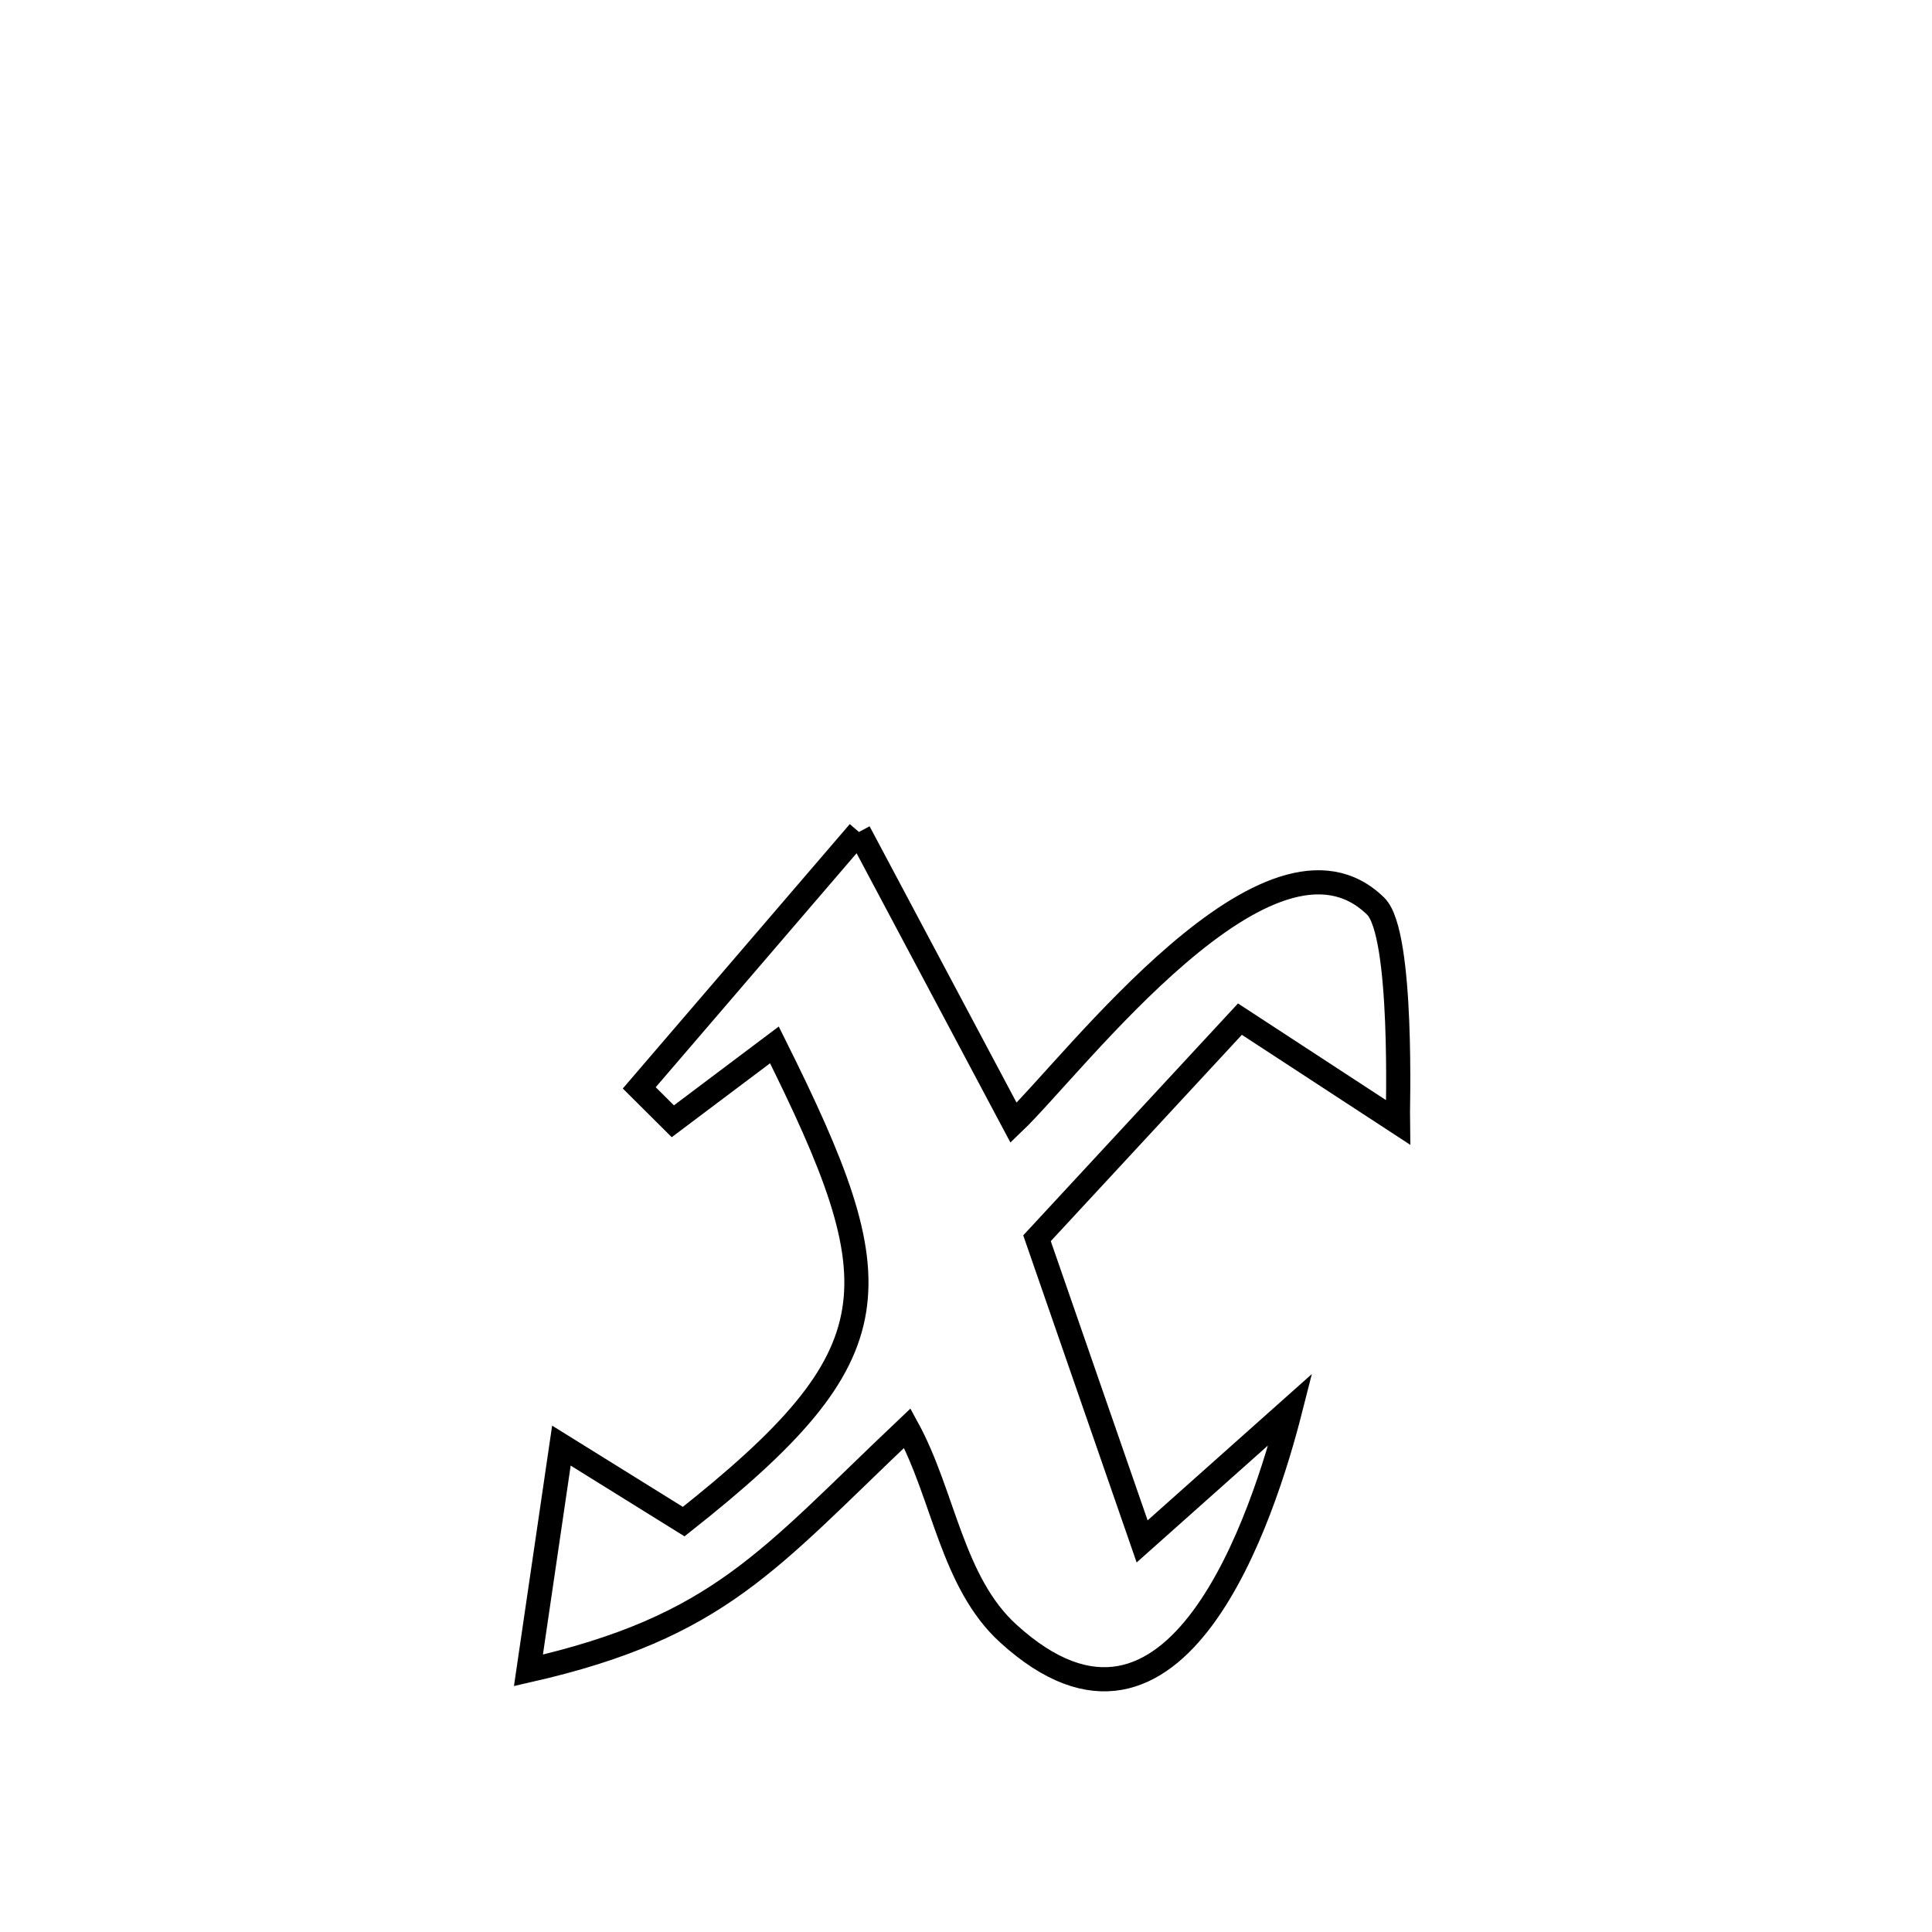 <svg xmlns="http://www.w3.org/2000/svg" viewBox="0.0 0.0 24.0 24.0" height="200px" width="200px"><path fill="none" stroke="black" stroke-width=".3" stroke-opacity="1.0"  filling="0" d="M10.67 10.335 L10.67 10.335 C11.31 11.539 11.951 12.743 12.591 13.947 L12.591 13.947 C13.348 13.222 15.784 9.973 17.09 11.258 C17.436 11.598 17.362 13.842 17.364 13.941 L17.364 13.941 C16.71 13.514 16.057 13.087 15.403 12.66 L15.403 12.66 C15.095 12.993 13.167 15.074 12.882 15.382 L12.882 15.382 C12.933 15.53 14.161 19.07 14.188 19.148 L14.188 19.148 C14.802 18.601 15.416 18.054 16.03 17.507 L16.03 17.507 C15.702 18.797 14.621 22.2 12.526 20.293 C11.824 19.655 11.725 18.572 11.271 17.741 L11.271 17.741 C9.547 19.373 8.942 20.209 6.564 20.75 L6.564 20.75 C6.598 20.513 6.953 18.101 6.974 17.958 L6.974 17.958 C7.48 18.273 7.986 18.587 8.493 18.902 L8.493 18.902 C11.146 16.805 11.113 15.977 9.62 12.98 L9.62 12.98 C9.199 13.296 8.779 13.613 8.358 13.929 L8.358 13.929 C8.219 13.791 8.08 13.653 7.941 13.514 L7.941 13.514 C8.851 12.454 9.76 11.394 10.67 10.335 L10.67 10.335"></path></svg>